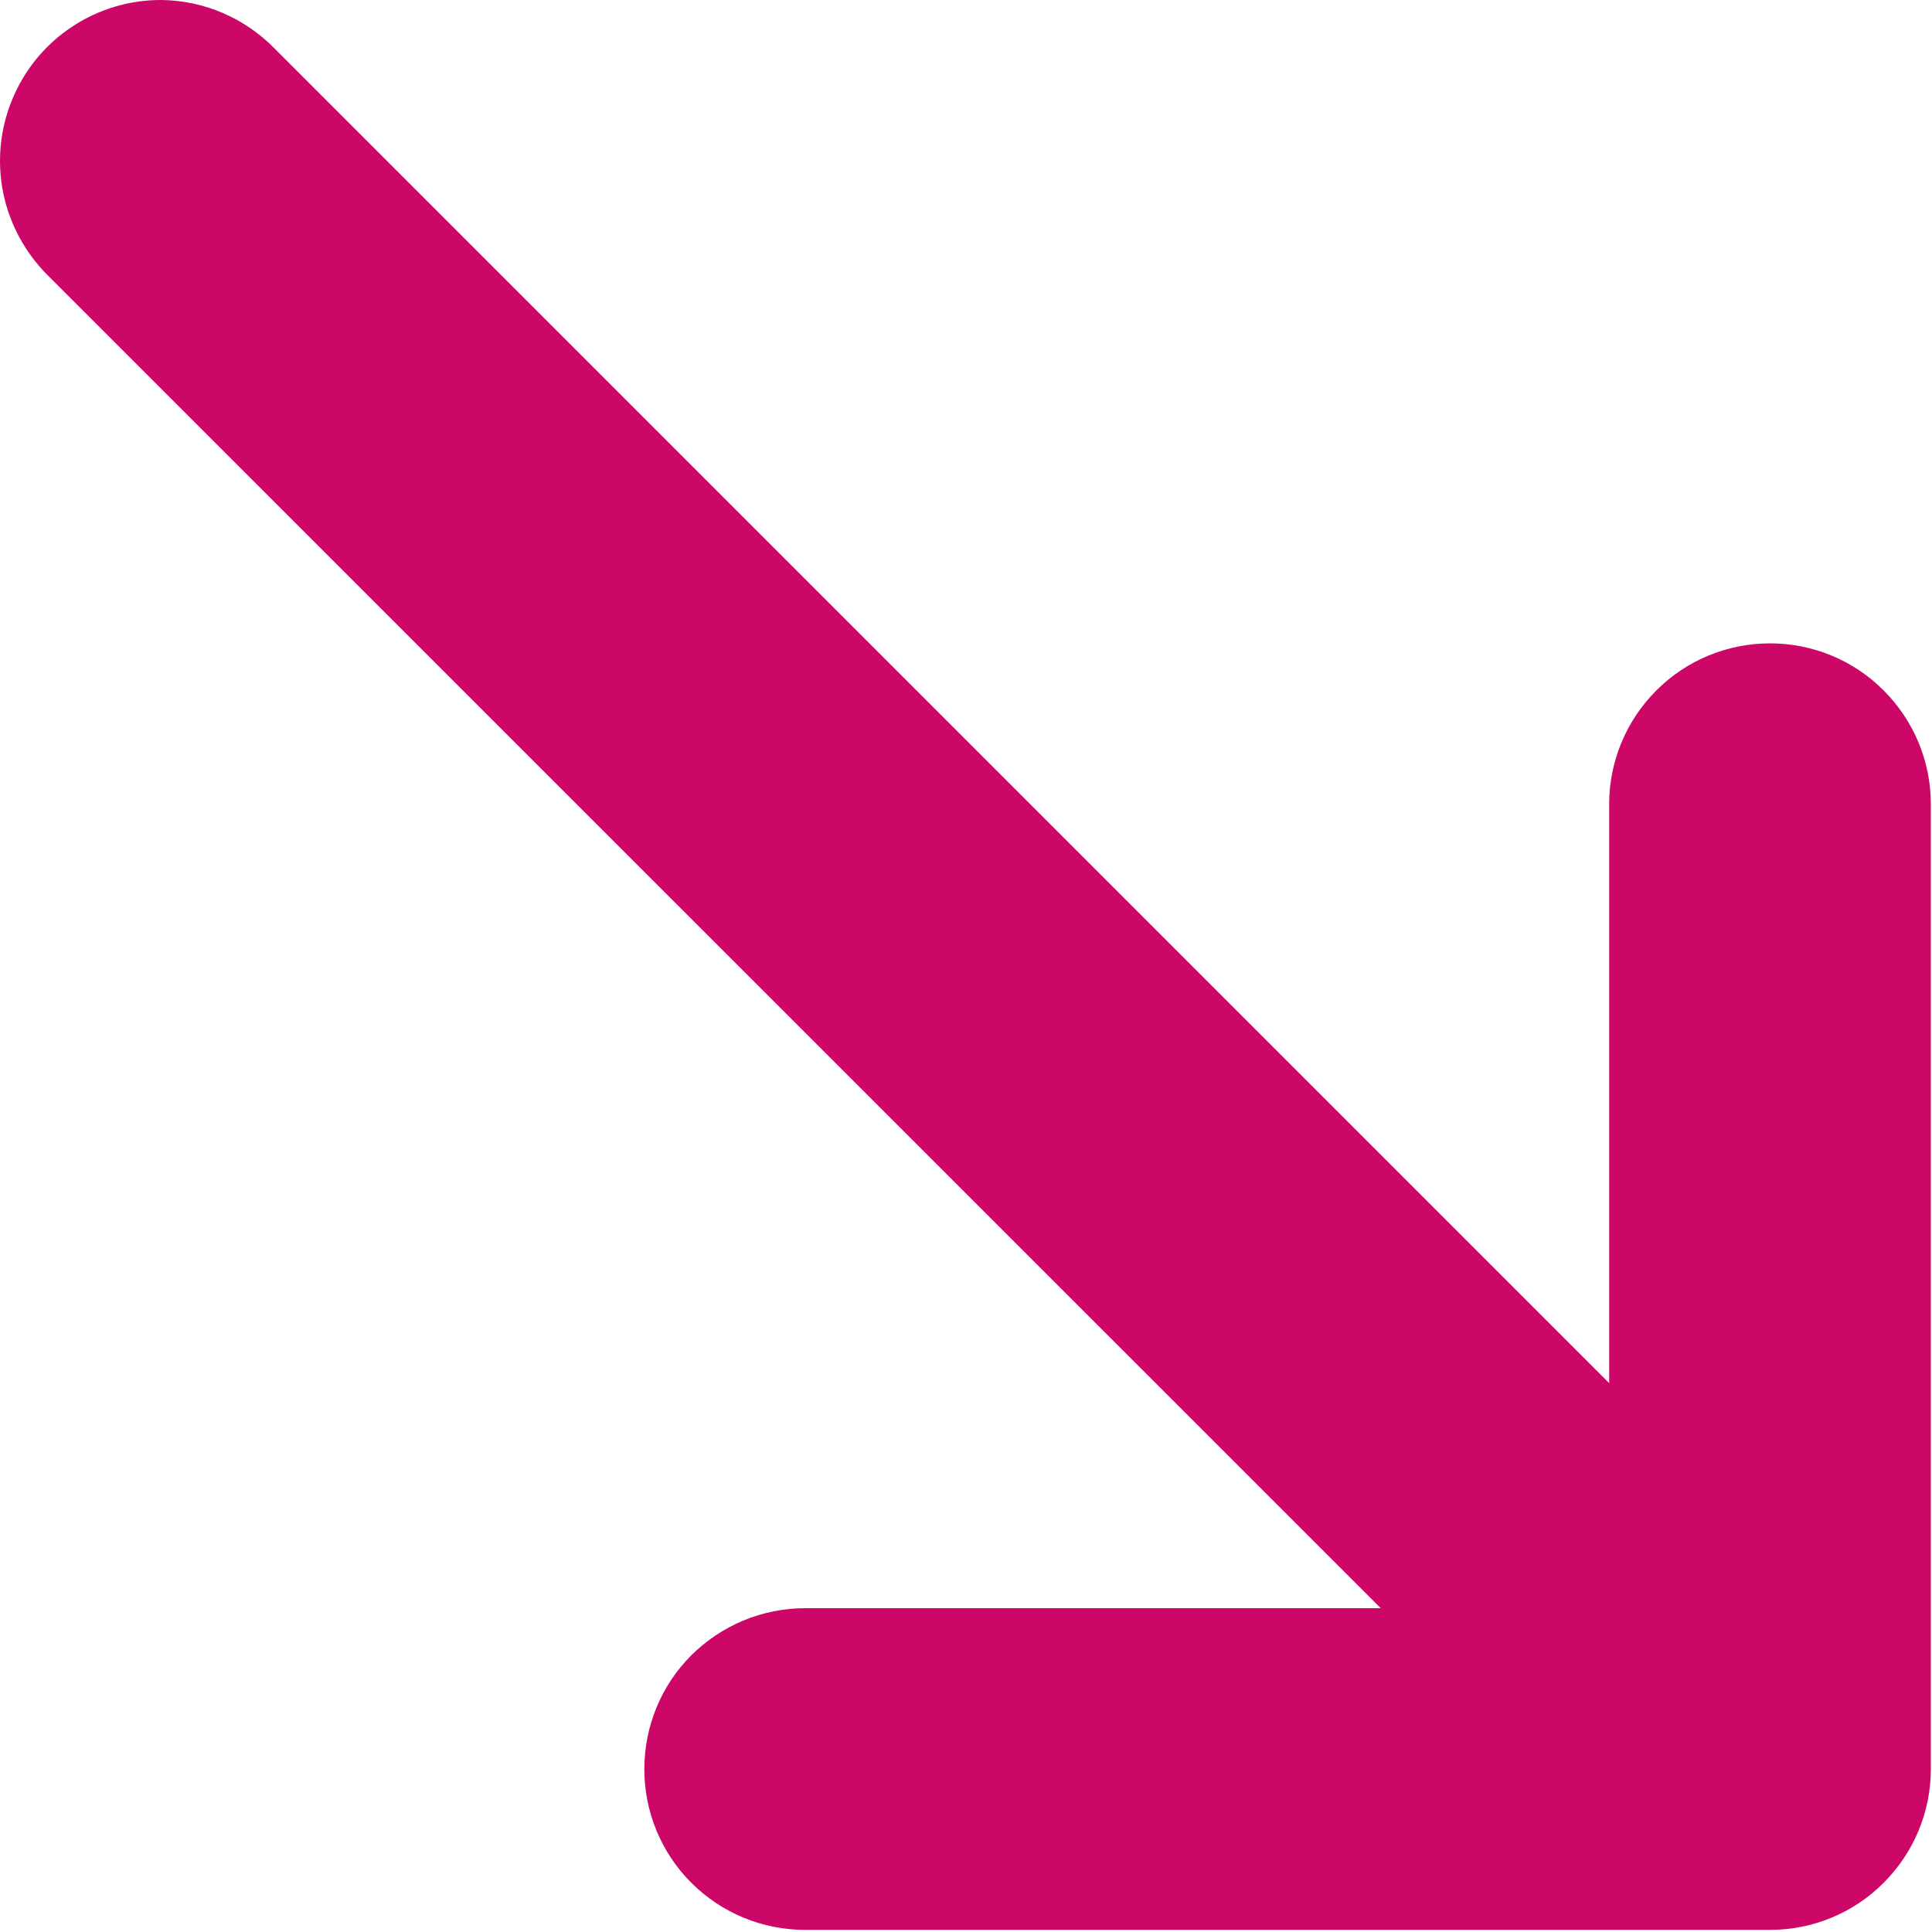 <svg width="10" height="10" viewBox="0 0 10 10" fill="none" xmlns="http://www.w3.org/2000/svg">
<path d="M9.162 3.33C8.941 3.33 8.729 3.417 8.573 3.574C8.417 3.73 8.329 3.941 8.329 4.162V8.324H4.167C3.946 8.324 3.735 8.412 3.578 8.568C3.422 8.724 3.335 8.936 3.335 9.157C3.335 9.378 3.422 9.589 3.578 9.745C3.735 9.902 3.946 9.989 4.167 9.989H9.162C9.382 9.989 9.594 9.902 9.75 9.745C9.906 9.589 9.994 9.378 9.994 9.157V4.162C9.994 3.941 9.906 3.73 9.75 3.574C9.594 3.417 9.382 3.33 9.162 3.33Z" fill="#CD0768"/>
<path d="M0.837 0C0.672 -0.001 0.51 0.047 0.372 0.139C0.234 0.23 0.127 0.361 0.064 0.513C0 0.666 -0.016 0.834 0.016 0.996C0.049 1.158 0.129 1.307 0.246 1.424L8.571 9.748C8.73 9.884 8.935 9.956 9.144 9.948C9.354 9.94 9.553 9.853 9.701 9.704C9.849 9.556 9.936 9.357 9.944 9.148C9.952 8.938 9.881 8.734 9.744 8.574L1.42 0.25C1.266 0.093 1.057 0.003 0.837 0Z" fill="#CD0768"/>
</svg>
